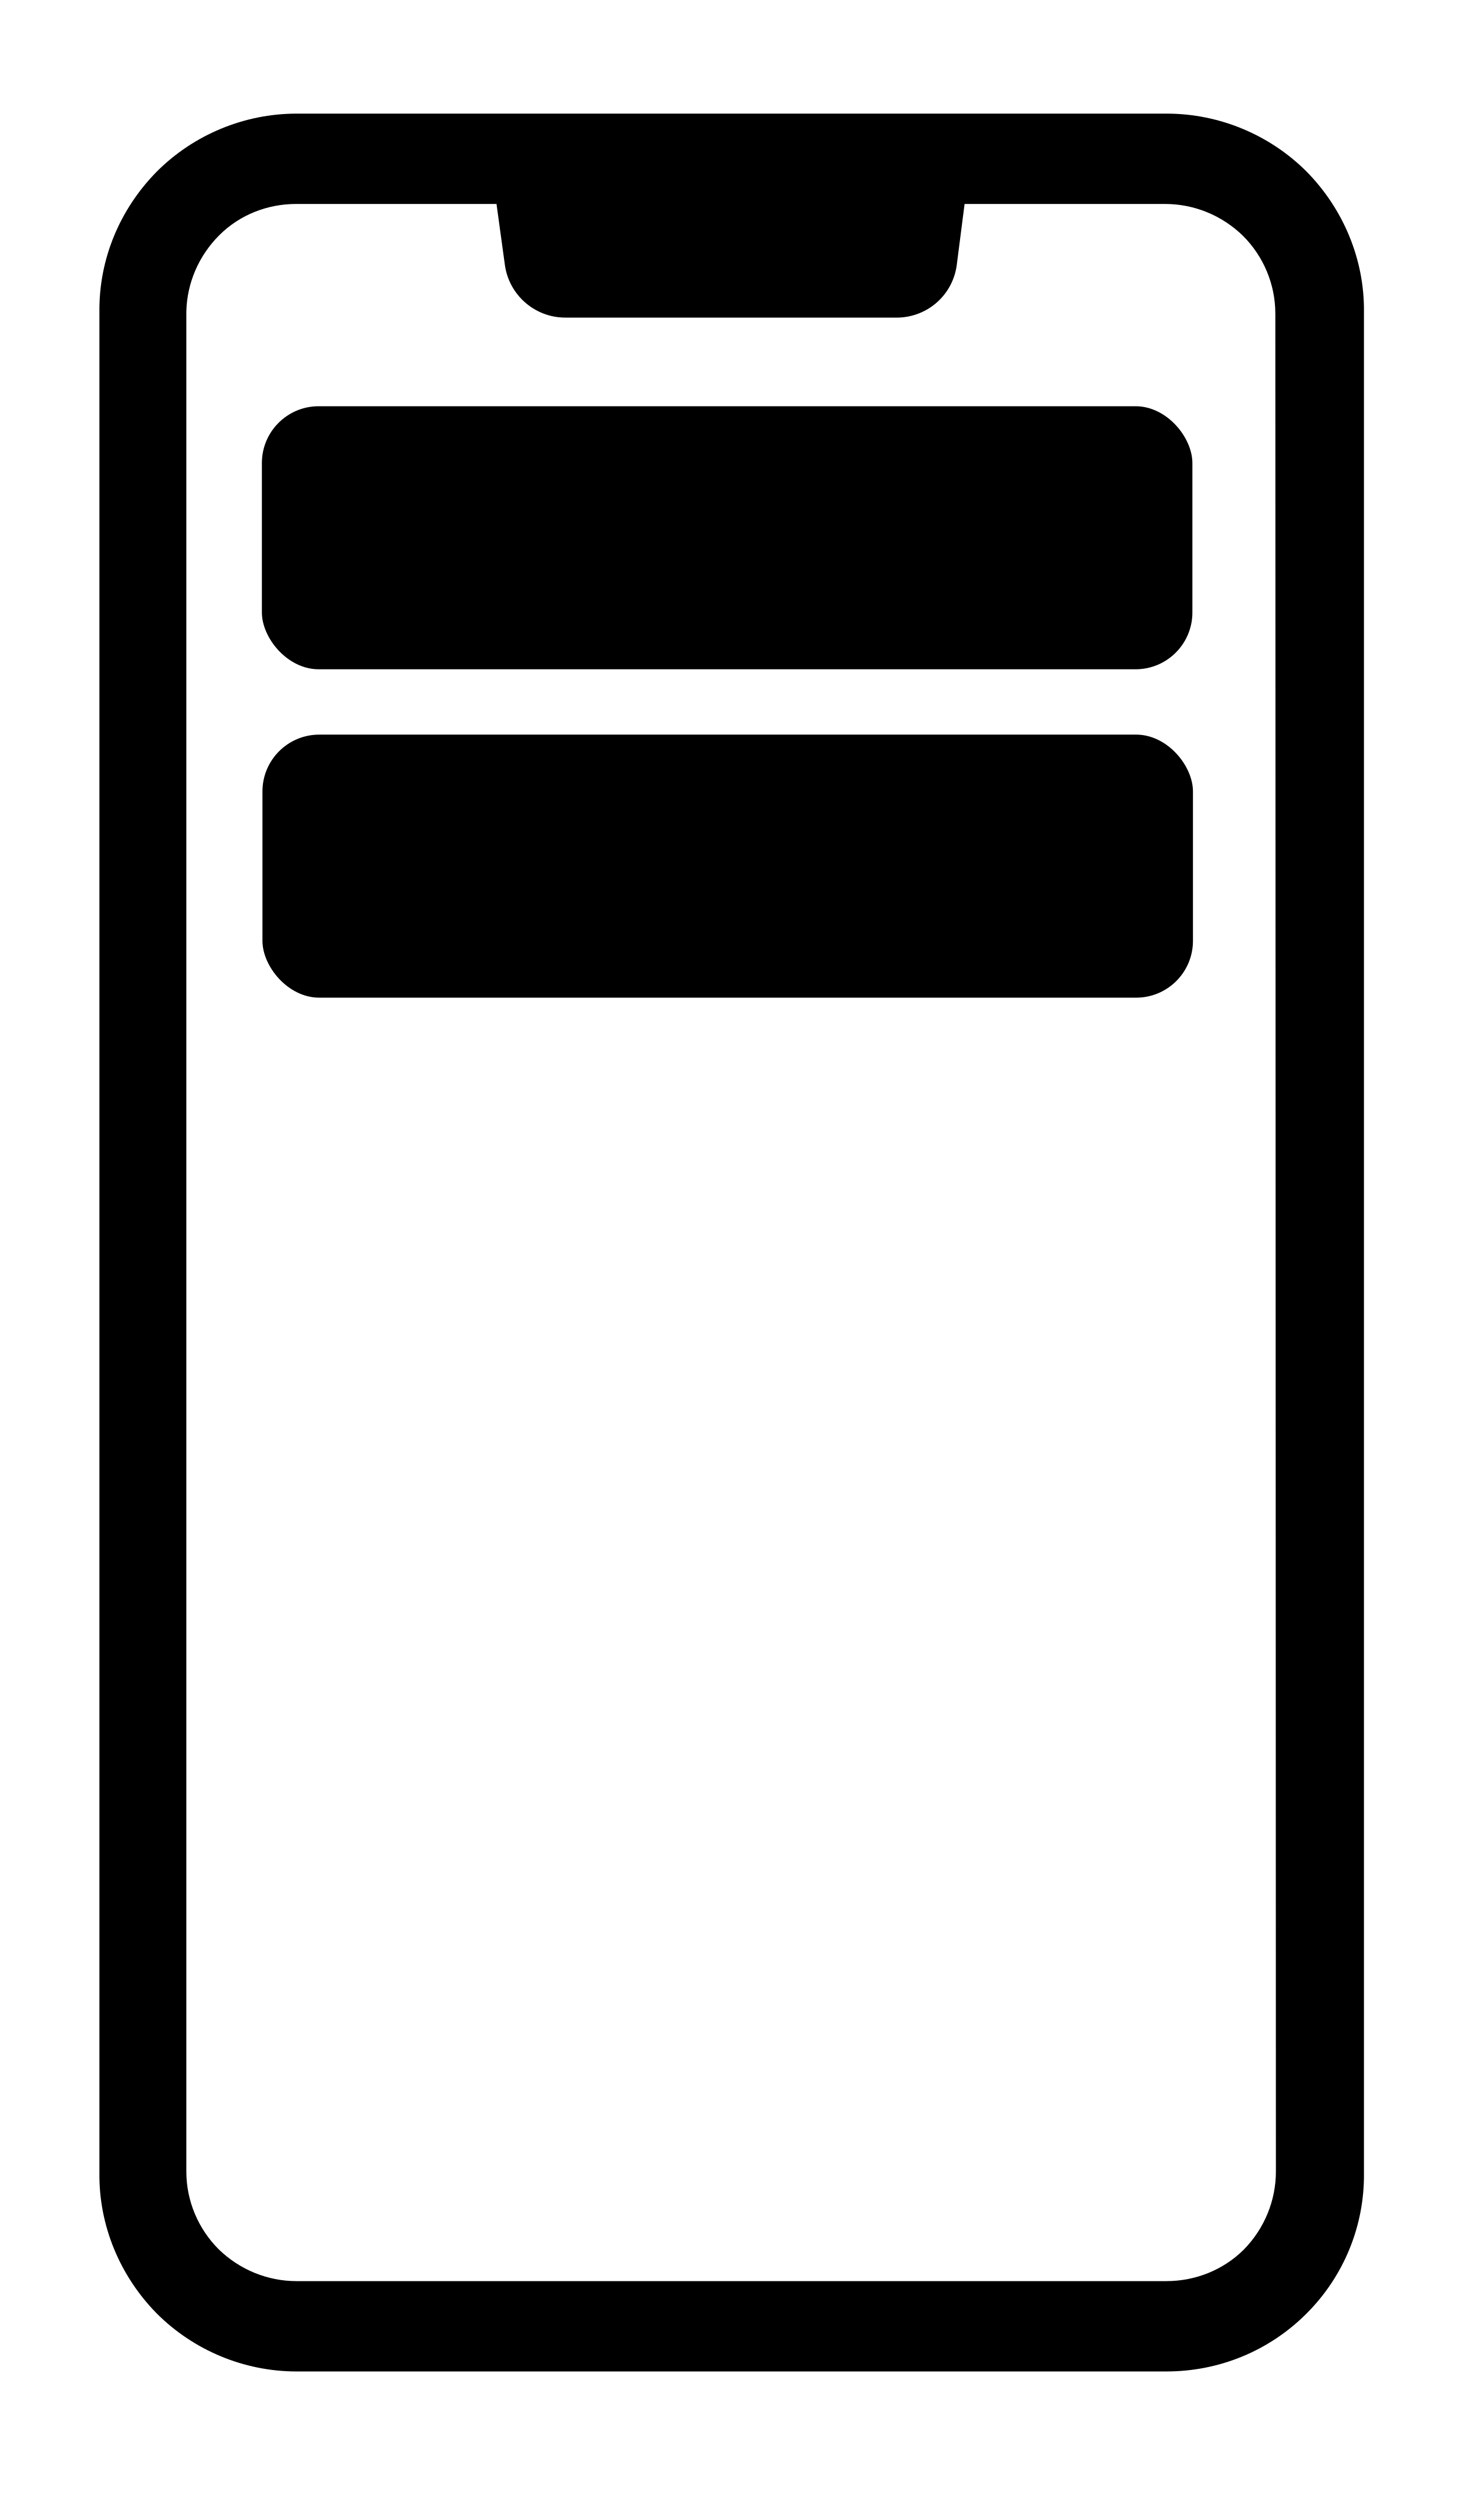<svg width="26" height="44" xmlns="http://www.w3.org/2000/svg" xmlns:svg="http://www.w3.org/2000/svg" version="1.1">
  <g class="layer">
    <rect height="0" id="svg_38" width="0" x="-252.23" y="122.21" />
    <path
      d="m20.53,2l-15.31,0c-0.92,0 -1.81,0.37 -2.46,1.02c-0.65,0.66 -1.02,1.54 -1.01,2.47l0,32.76c-0.01,0.92 0.36,1.81 1.01,2.47c0.65,0.65 1.54,1.02 2.46,1.02l15.31,0c0.93,0 1.81,-0.36 2.47,-1.02s1.02,-1.55 1.01,-2.47l0,-32.76c0.01,-0.92 -0.36,-1.81 -1.01,-2.47c-0.65,-0.65 -1.54,-1.02 -2.46,-1.02l-0.01,0zm1.93,36.22c0,0.51 -0.2,1 -0.56,1.37c-0.36,0.36 -0.85,0.56 -1.37,0.56l-15.31,0c-0.51,0 -1,-0.2 -1.37,-0.56c-0.36,-0.36 -0.57,-0.85 -0.57,-1.37l0,-32.73c0.01,-0.51 0.22,-0.99 0.58,-1.35c0.36,-0.36 0.85,-0.55 1.35,-0.55l3.53,0l0.15,1.09c0.08,0.52 0.53,0.91 1.06,0.91l5.79,0c0.55,0.02 1.02,-0.37 1.1,-0.91l0.14,-1.09l3.53,0c0.51,0 1,0.2 1.37,0.56c0.36,0.36 0.57,0.85 0.57,1.37l0.01,32.69l0,0.01z"
      id="svg_16" />
    <rect height="4.63" id="svg_39" rx="1" ry="1" width="16.38" x="4.61" y="7.15" />
    <rect height="4.63" id="svg_1" rx="1" ry="1" width="16.38" x="4.62" y="12.93" />
  </g>
</svg>